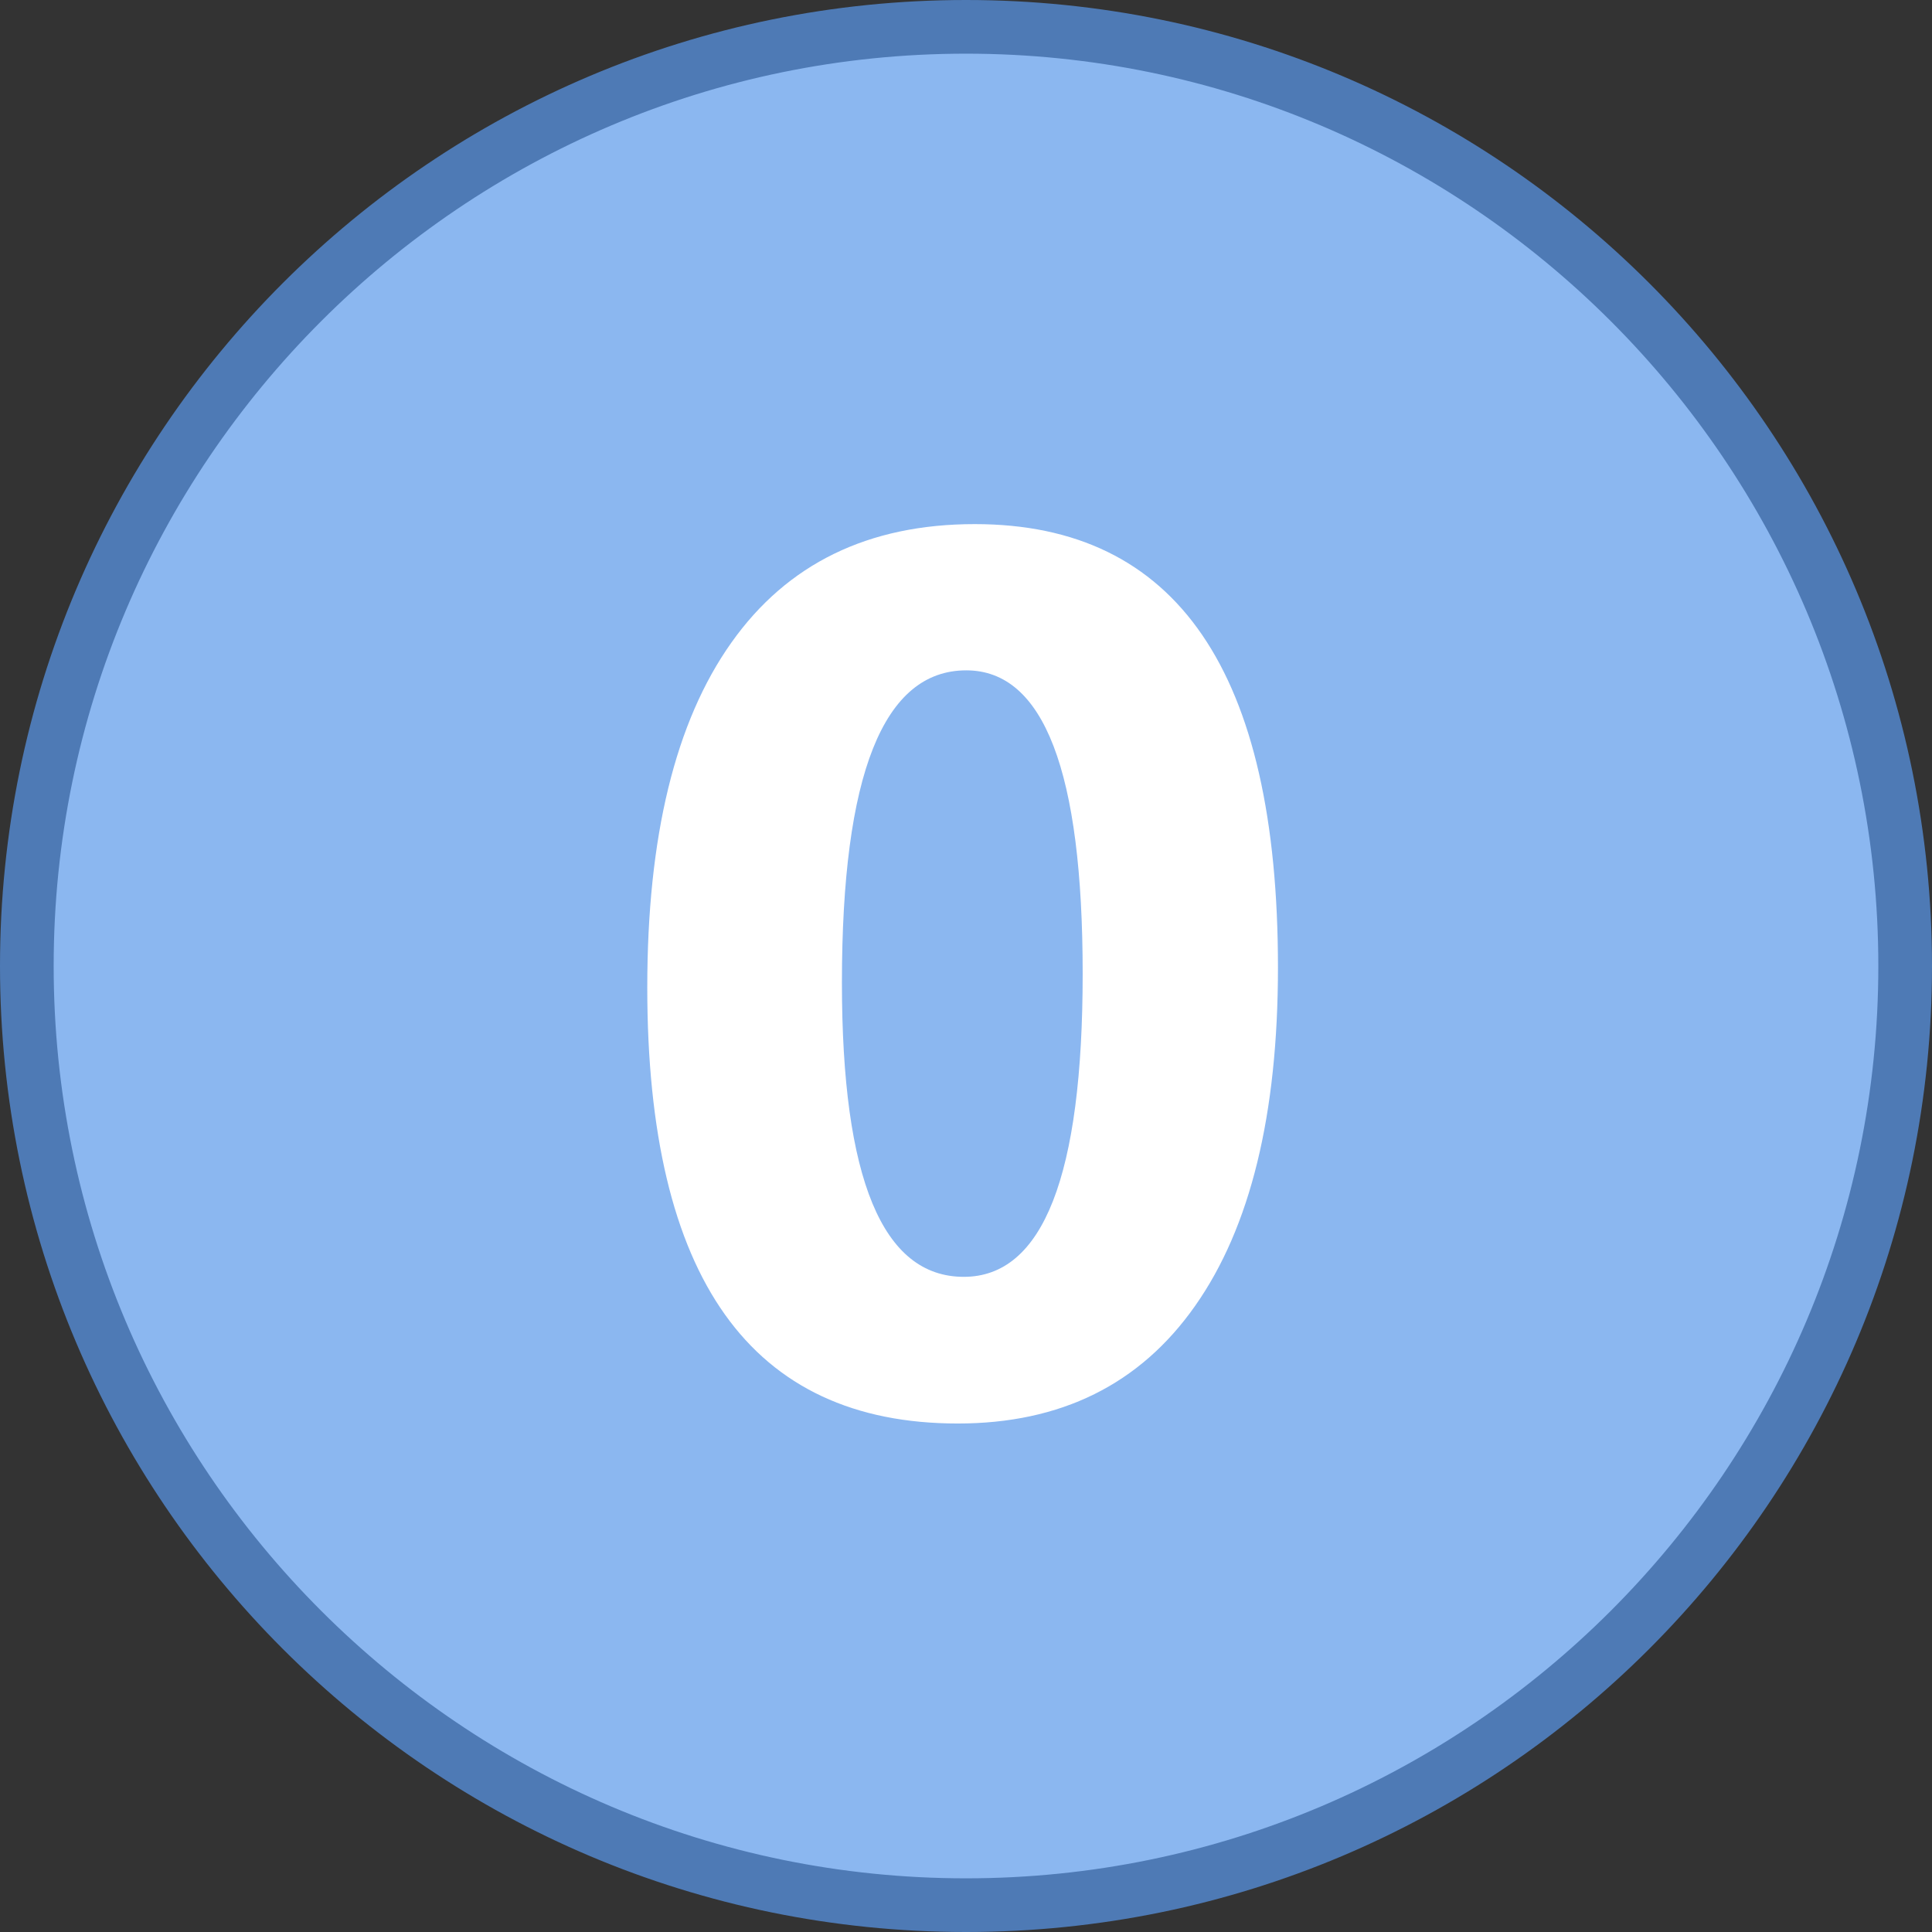 <?xml version="1.0" encoding="iso-8859-1"?>
<!-- Generator: Adobe Illustrator 22.0.1, SVG Export Plug-In . SVG Version: 6.00 Build 0)  -->
<svg version="1.1" id="Layer_1" xmlns="http://www.w3.org/2000/svg" xmlns:xlink="http://www.w3.org/1999/xlink" x="0px" y="0px"
	 viewBox="0 0 36 36" style="enable-background:new 0 0 36 36;" xml:space="preserve">
<rect x="0" y="0" width="36" height="36" fill="#333333" stroke="none"/>
<g>
	<circle style="fill:#8BB7F0;" cx="18" cy="18" r="17.5"/>
	<g>
		<path style="fill:#4E7AB5;" d="M18,1c9.374,0,17,7.626,17,17c0,9.374-7.626,17-17,17S1,27.374,1,18C1,8.626,8.626,1,18,1 M18,0
			C8.059,0,0,8.059,0,18s8.059,18,18,18s18-8.059,18-18S27.941,0,18,0L18,0z"/>
	</g>
</g>
<g>
	<path style="fill:#FFFFFF;" d="M17.847,26.525c-3.857,0-5.786-2.708-5.786-8.125c0-2.81,0.521-4.951,1.566-6.424
		c1.042-1.473,2.555-2.21,4.536-2.21c3.767,0,5.65,2.753,5.65,8.26c0,2.742-0.514,4.844-1.543,6.306
		C21.243,25.795,19.768,26.525,17.847,26.525z M18.005,12.491c-1.544,0-2.317,1.94-2.317,5.82c0,3.654,0.757,5.481,2.271,5.481
		c1.477,0,2.215-1.883,2.215-5.65S19.451,12.491,18.005,12.491z"/>
</g>
</svg>
